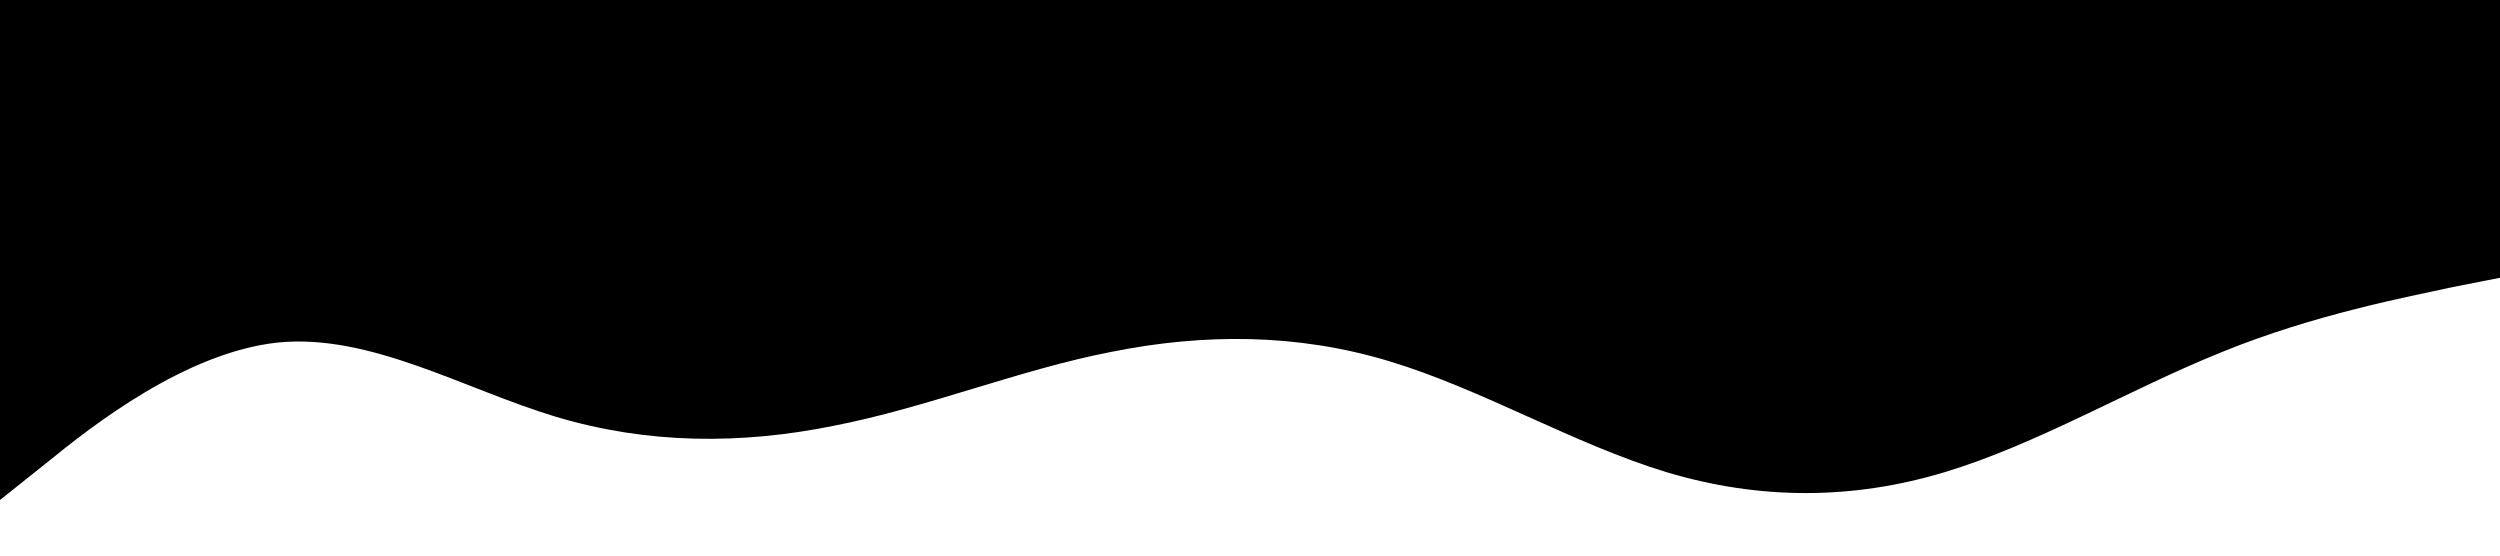 <svg xmlns="http://www.w3.org/2000/svg" viewBox="0 0 1440 320"><path fill="#000" fill-opacity="1" d="M0,288L26.7,266.7C53.3,245,107,203,160,197.3C213.3,192,267,224,320,240C373.3,256,427,256,480,245.3C533.3,235,587,213,640,202.7C693.3,192,747,192,800,208C853.3,224,907,256,960,272C1013.3,288,1067,288,1120,272C1173.3,256,1227,224,1280,202.7C1333.3,181,1387,171,1413,165.3L1440,160L1440,0L1413.3,0C1386.7,0,1333,0,1280,0C1226.7,0,1173,0,1120,0C1066.7,0,1013,0,960,0C906.7,0,853,0,800,0C746.7,0,693,0,640,0C586.7,0,533,0,480,0C426.7,0,373,0,320,0C266.7,0,213,0,160,0C106.7,0,53,0,27,0L0,0Z"></path></svg>